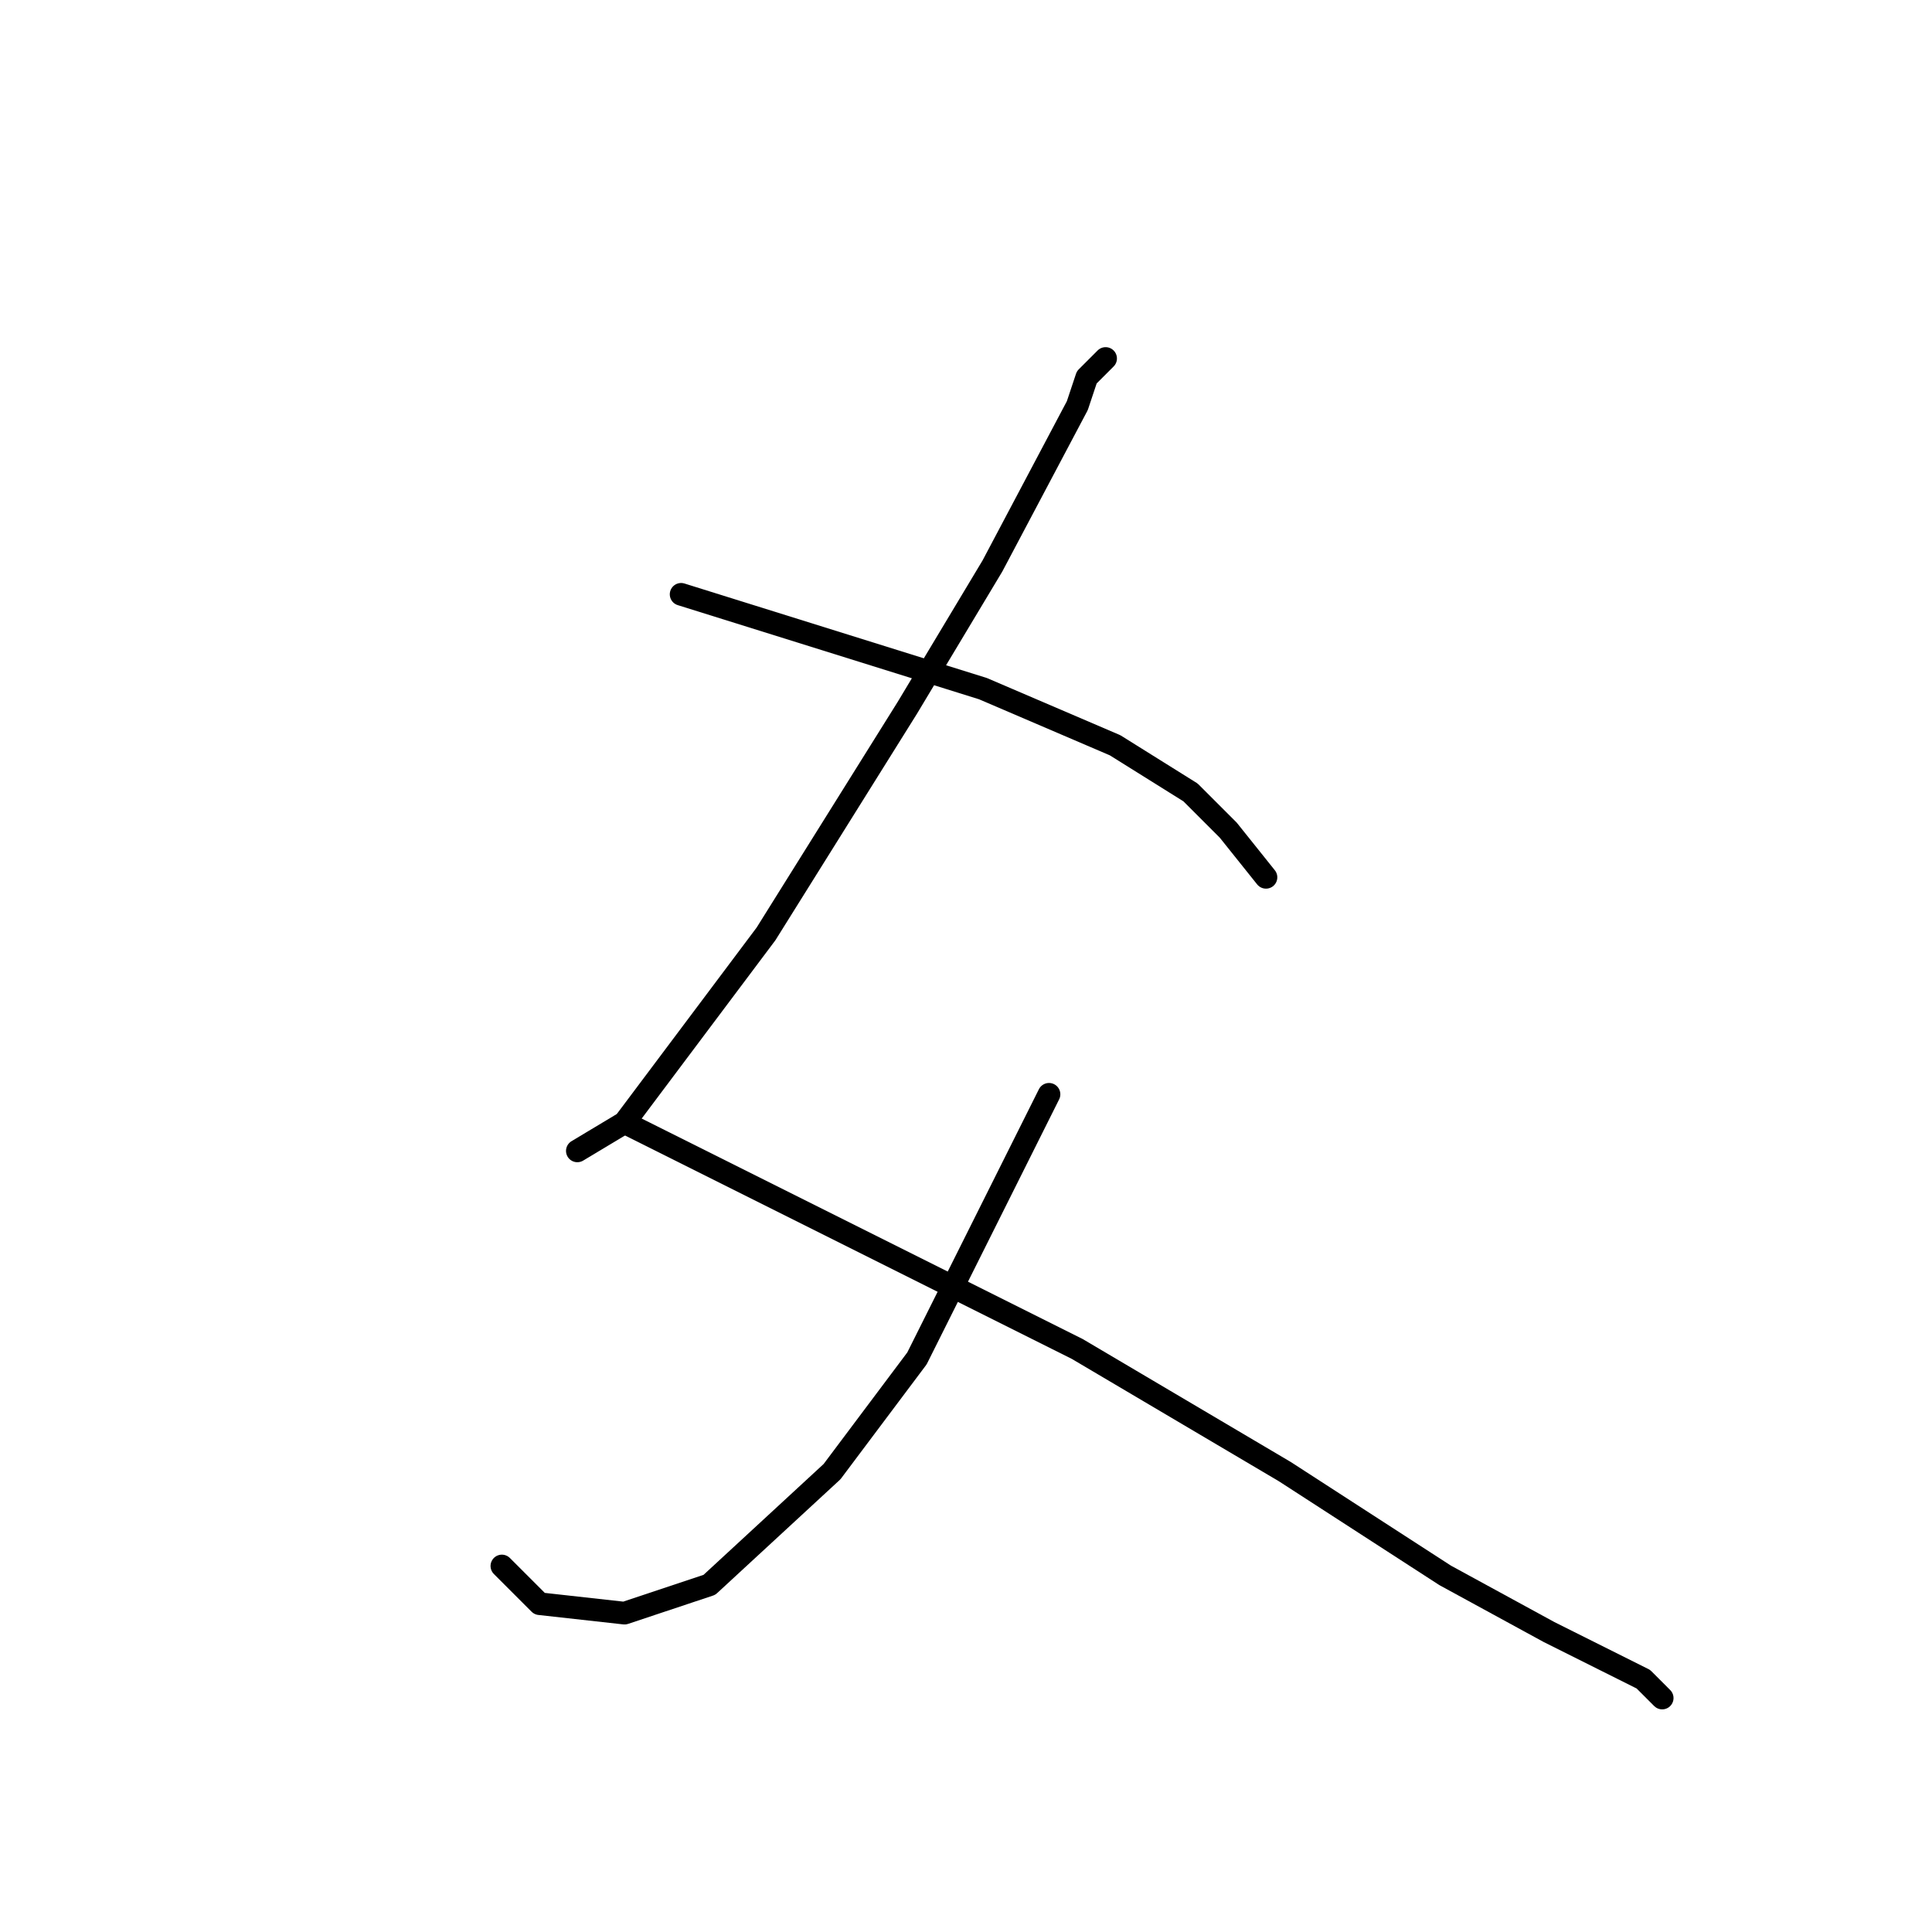 <?xml version="1.0" standalone="no"?>
    <svg width="256" height="256" xmlns="http://www.w3.org/2000/svg" version="1.1">
    <polyline stroke="black" stroke-width="3" stroke-linecap="round" fill="transparent" stroke-linejoin="round" points="146.5 47.5 145.25 48.75 144 50 142.75 53.75 131.5 75 120.25 93.75 101.5 123.75 90.25 138.75 82.75 148.75 76.5 152.5 76.5 152.5 " />
        <polyline stroke="black" stroke-width="3" stroke-linecap="round" fill="transparent" stroke-linejoin="round" points="90.25 78.75 110.25 85 130.25 91.25 147.75 98.75 157.75 105 162.75 110 167.75 116.25 167.75 116.25 " />
        <polyline stroke="black" stroke-width="3" stroke-linecap="round" fill="transparent" stroke-linejoin="round" points="139 145 130.25 162.5 121.5 180 110.25 195 94 210 82.75 213.75 71.5 212.5 66.5 207.5 66.5 207.5 " />
        <polyline stroke="black" stroke-width="3" stroke-linecap="round" fill="transparent" stroke-linejoin="round" points="82.75 148.75 112.75 163.75 142.75 178.75 170.25 195 191.5 208.75 205.25 216.25 217.75 222.5 220.25 225 220.25 225 " />
        </svg>